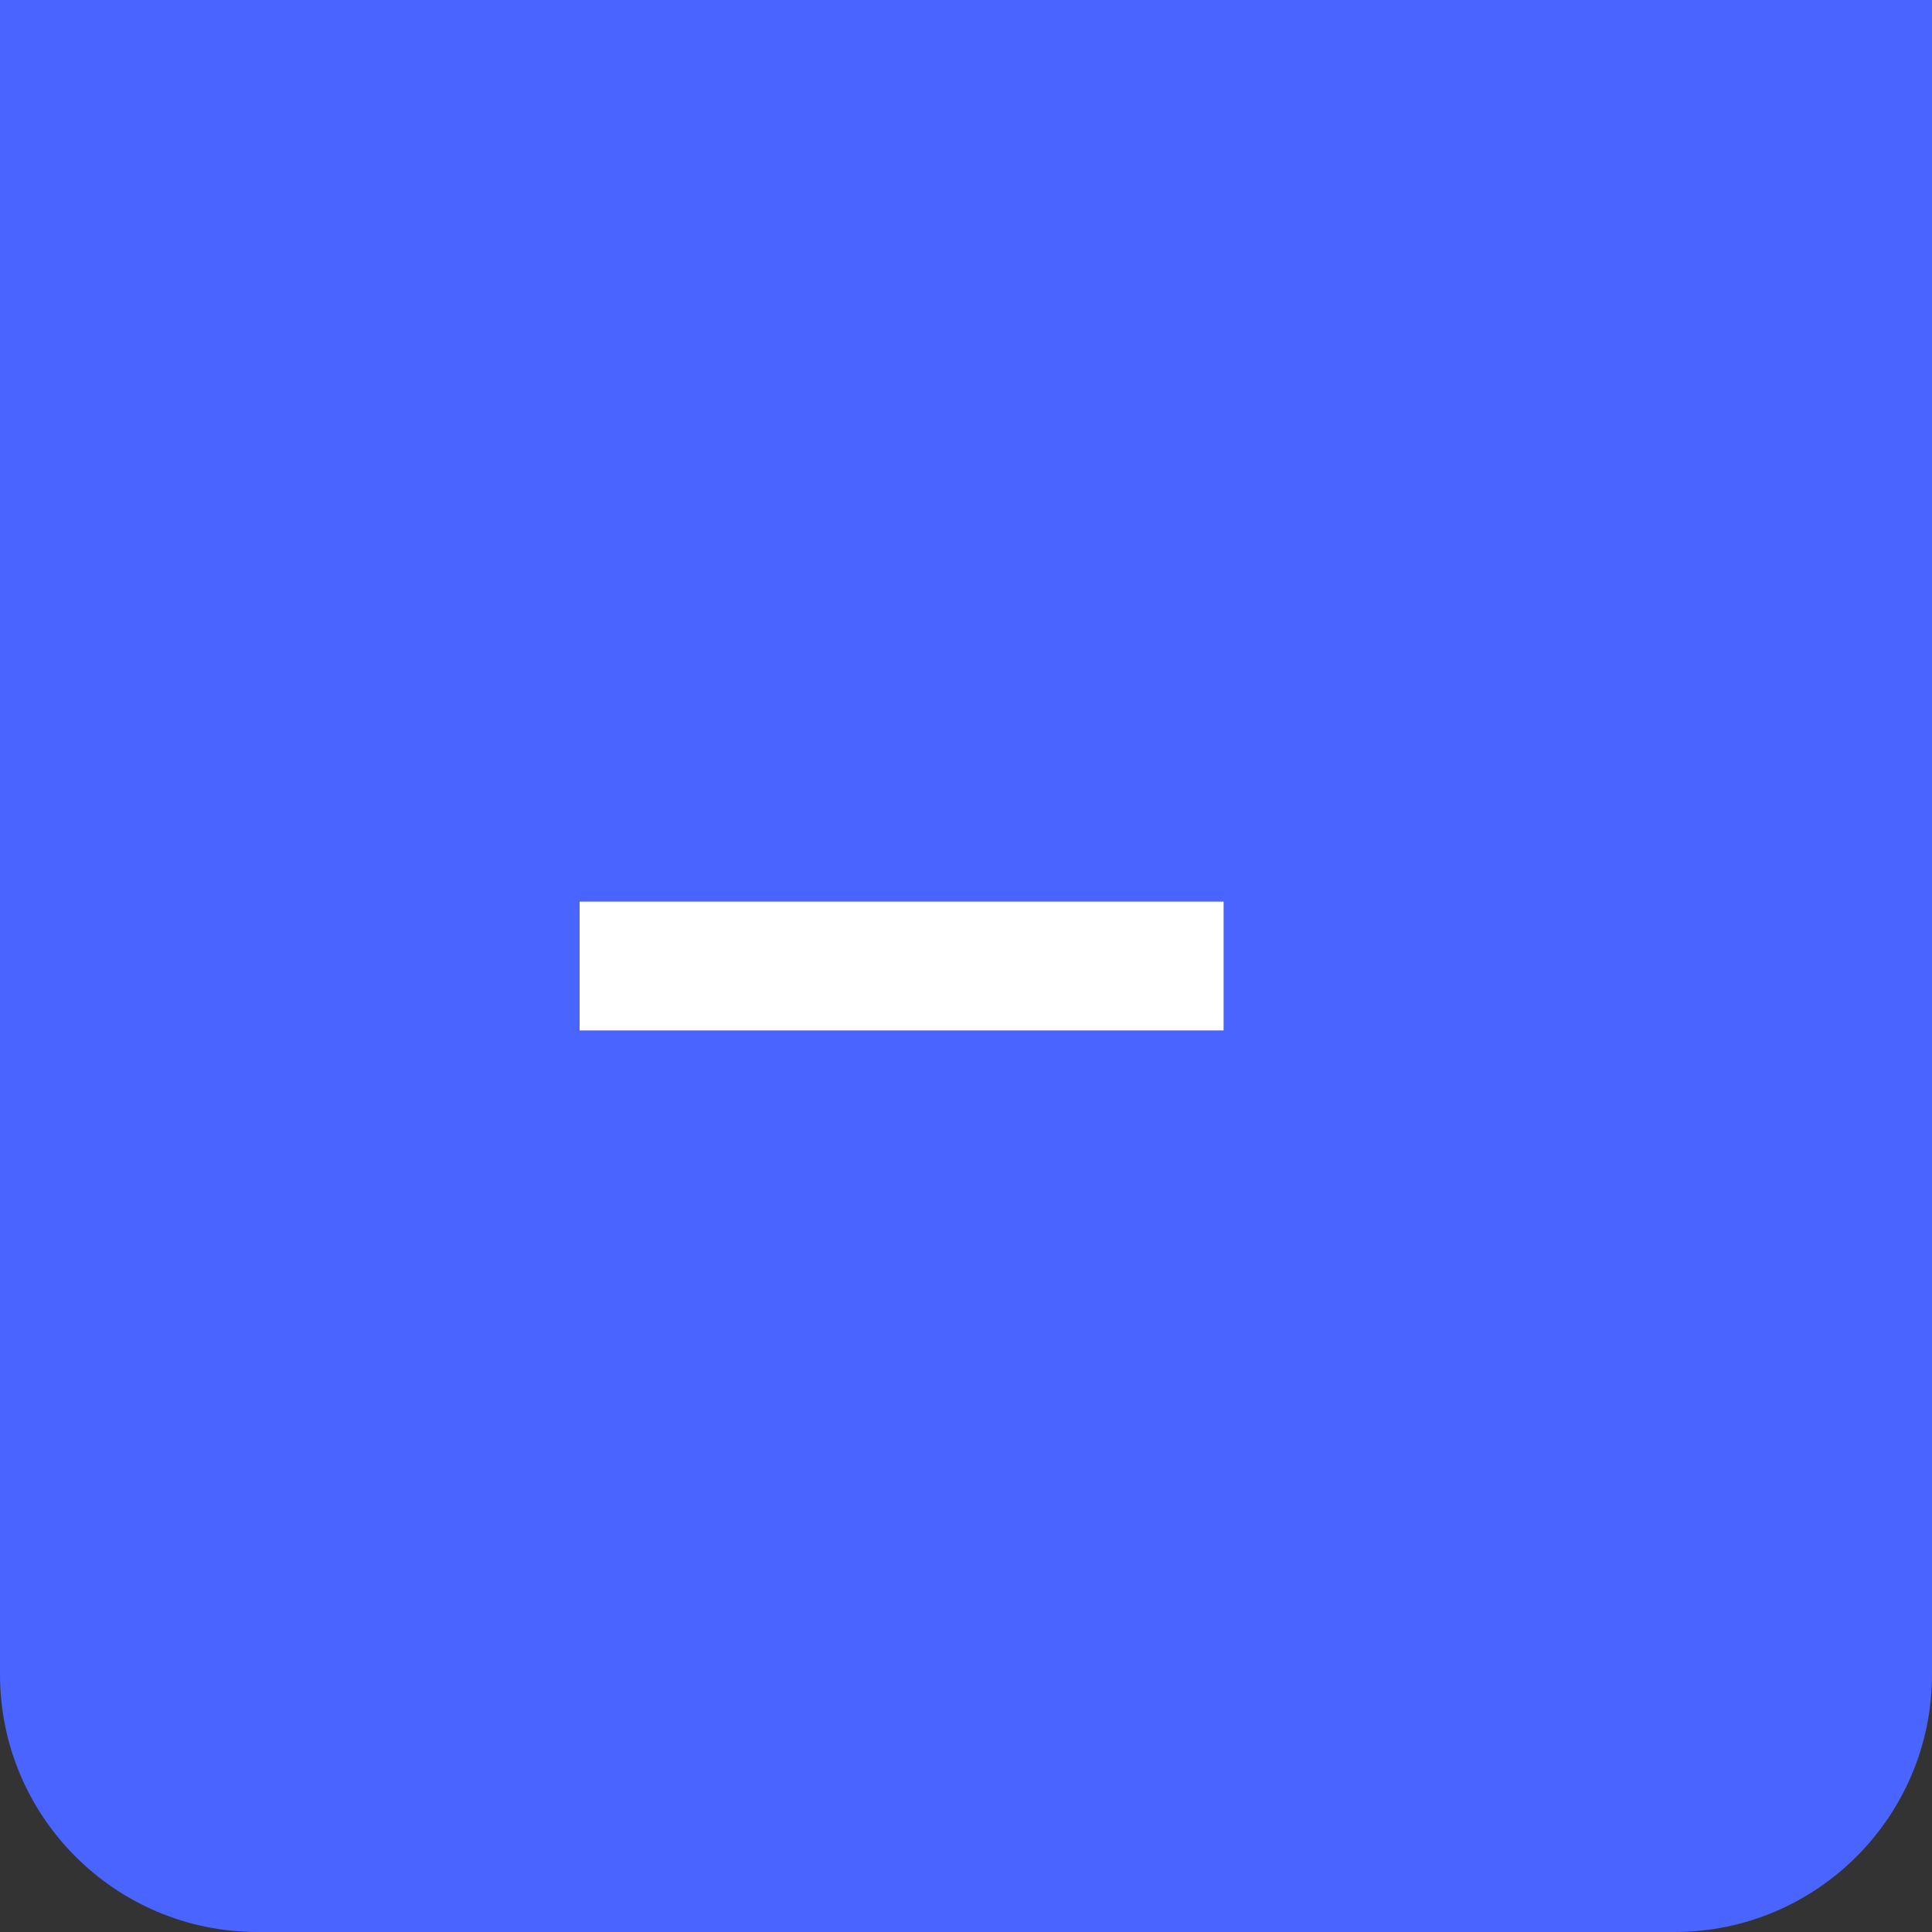 <svg height="30" viewBox="0 0 30 30" width="30" xmlns="http://www.w3.org/2000/svg"><rect x="0" y="0" width="30" height="30" fill="#333333" stroke="none"/><g fill="none" fill-rule="evenodd" transform=""><path d="m0 0h30v26c0 2.209-1.791 4-4 4h-22c-2.209 0-4-1.791-4-4z" fill="#4a64ff"/><path d="m9 14h10v2h-10z" fill="#fff"/></g></svg>
